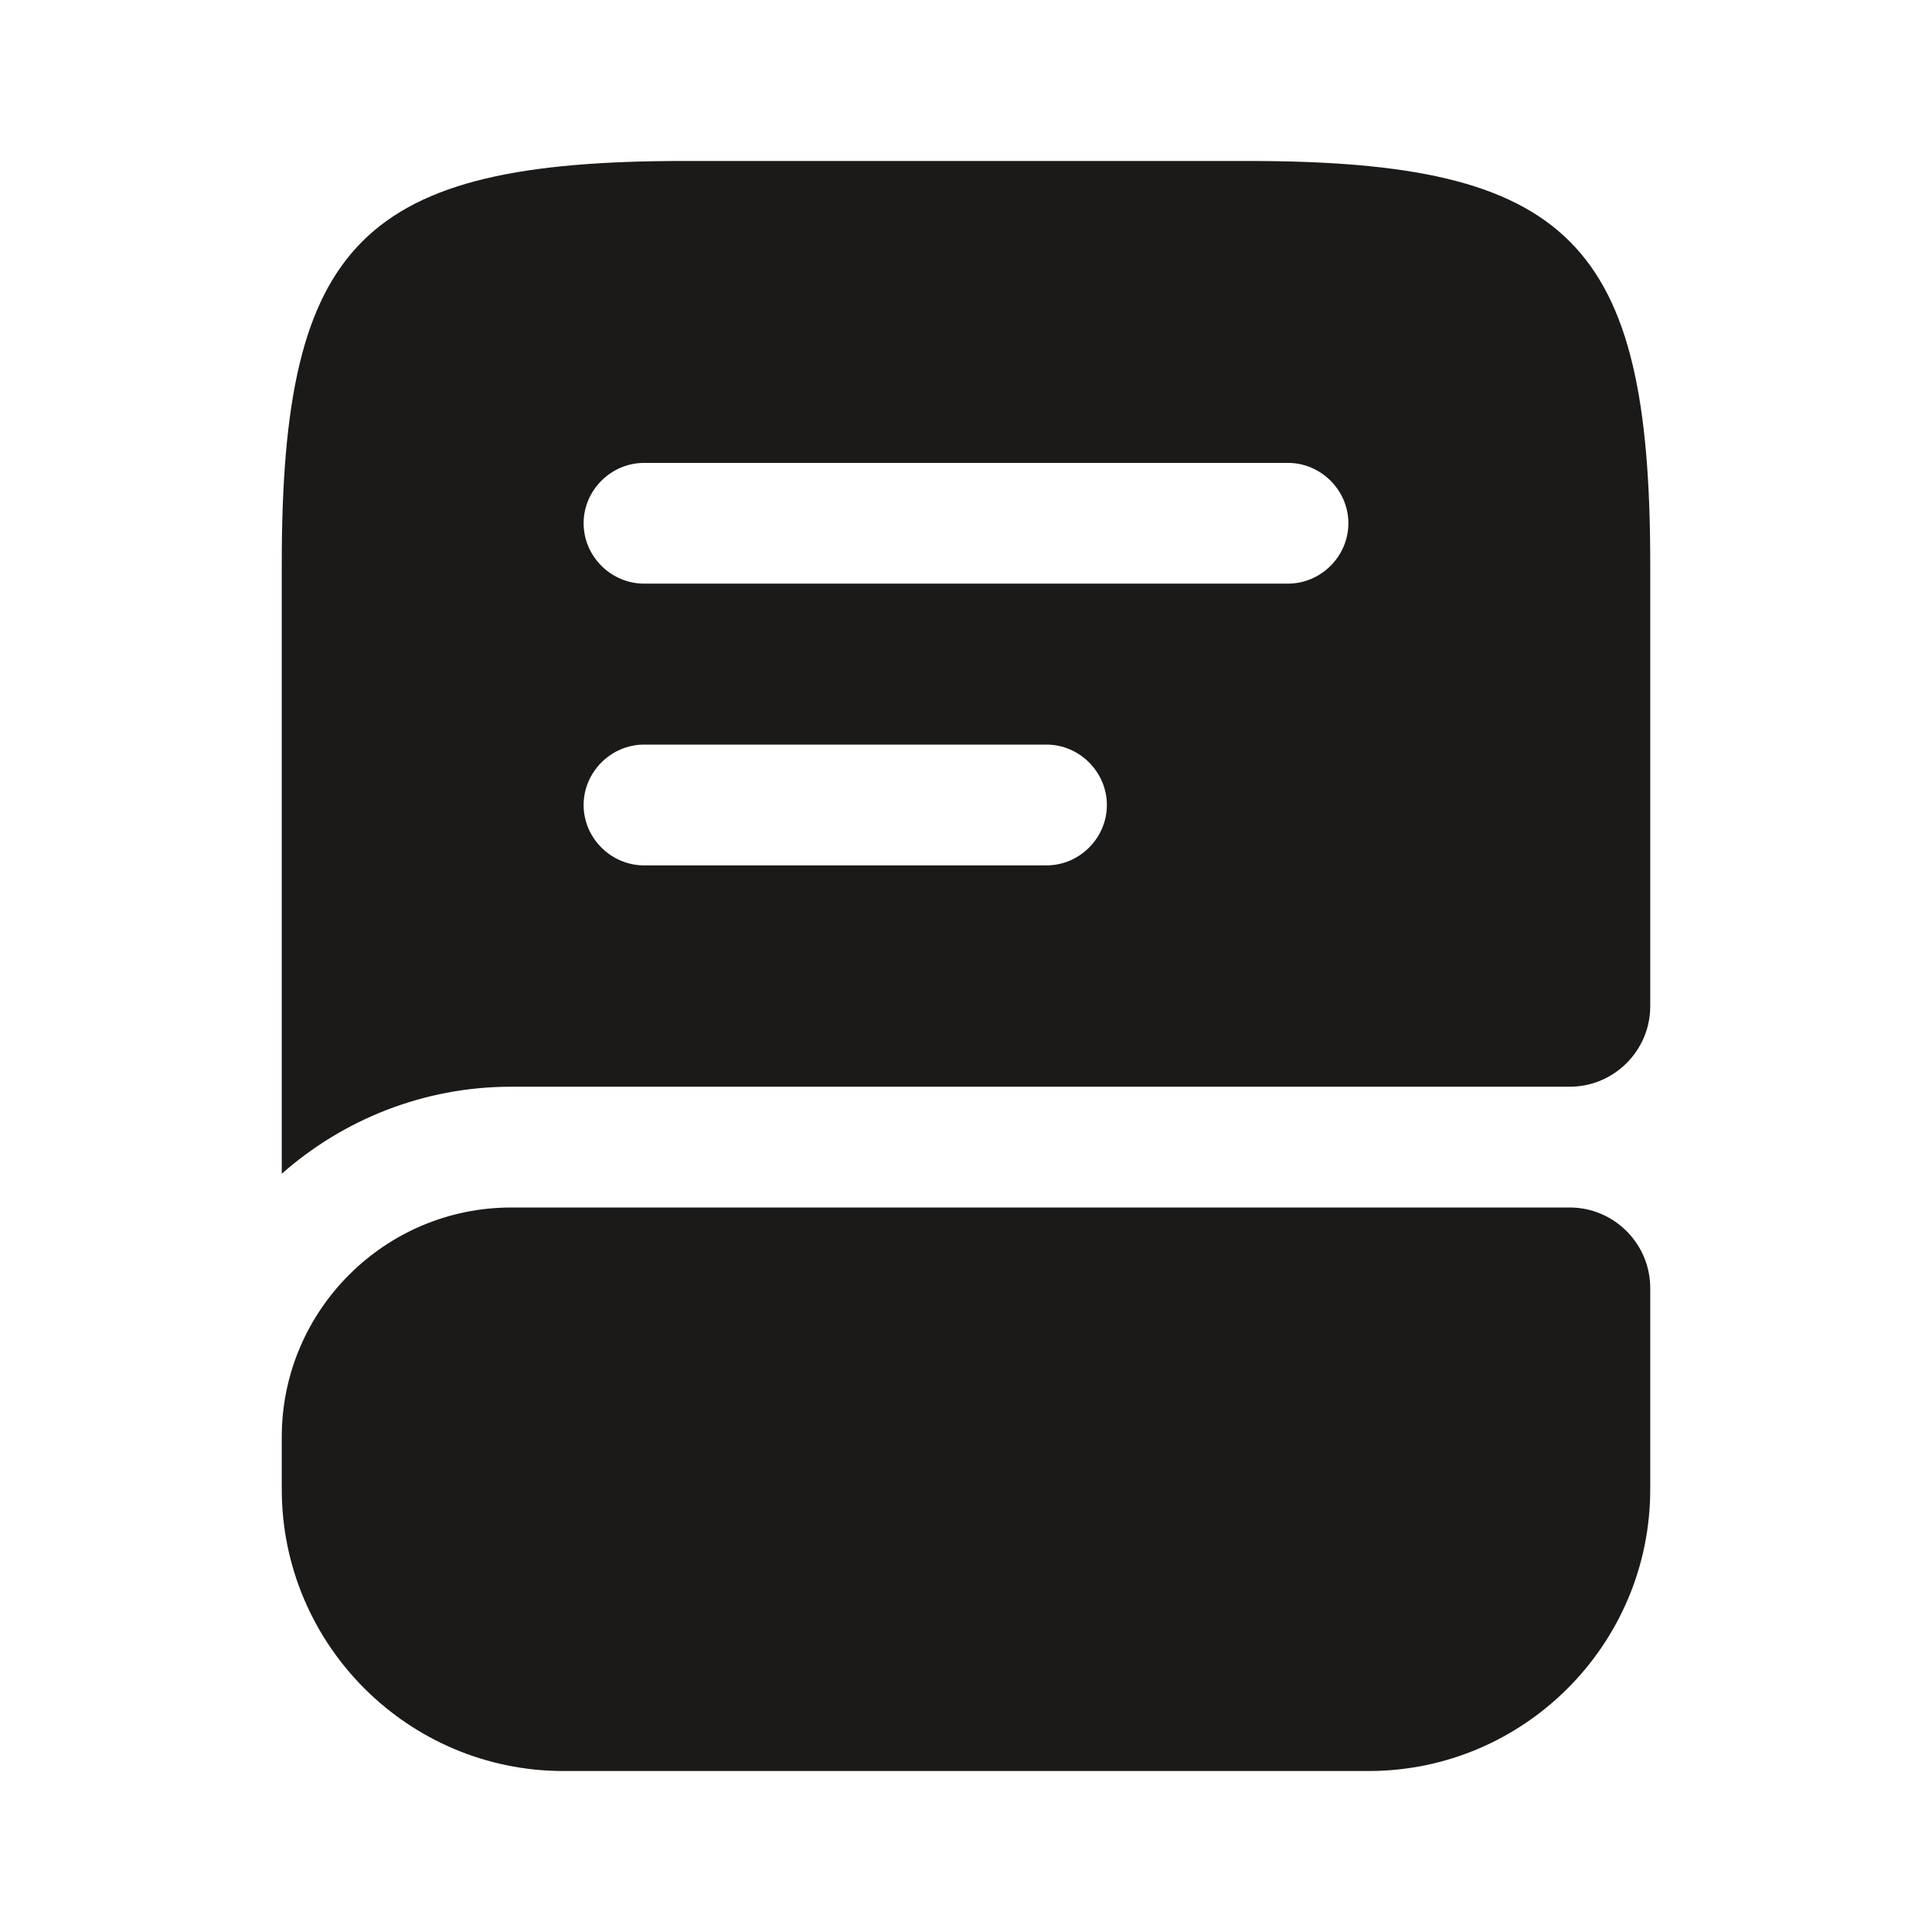 <svg width="25" height="25" viewBox="0 0 25 25" fill="none" xmlns="http://www.w3.org/2000/svg">
<path d="M21.354 16.667V19.271C21.354 21.281 19.719 22.917 17.709 22.917H7.292C5.281 22.917 3.646 21.281 3.646 19.271V18.594C3.646 16.958 4.979 15.625 6.615 15.625H20.313C20.886 15.625 21.354 16.094 21.354 16.667Z" fill="#1B1A18"/>
<path d="M16.146 2.083H8.854C4.688 2.083 3.646 3.125 3.646 7.292V15.188C4.438 14.49 5.479 14.062 6.615 14.062H20.313C20.886 14.062 21.354 13.594 21.354 13.021V7.292C21.354 3.125 20.313 2.083 16.146 2.083ZM13.542 11.198H8.334C7.906 11.198 7.552 10.844 7.552 10.417C7.552 9.99 7.906 9.635 8.334 9.635H13.542C13.969 9.635 14.323 9.99 14.323 10.417C14.323 10.844 13.969 11.198 13.542 11.198ZM16.667 7.552H8.334C7.906 7.552 7.552 7.198 7.552 6.771C7.552 6.344 7.906 5.99 8.334 5.99H16.667C17.094 5.99 17.448 6.344 17.448 6.771C17.448 7.198 17.094 7.552 16.667 7.552Z" fill="#1B1A18"/>
</svg>
